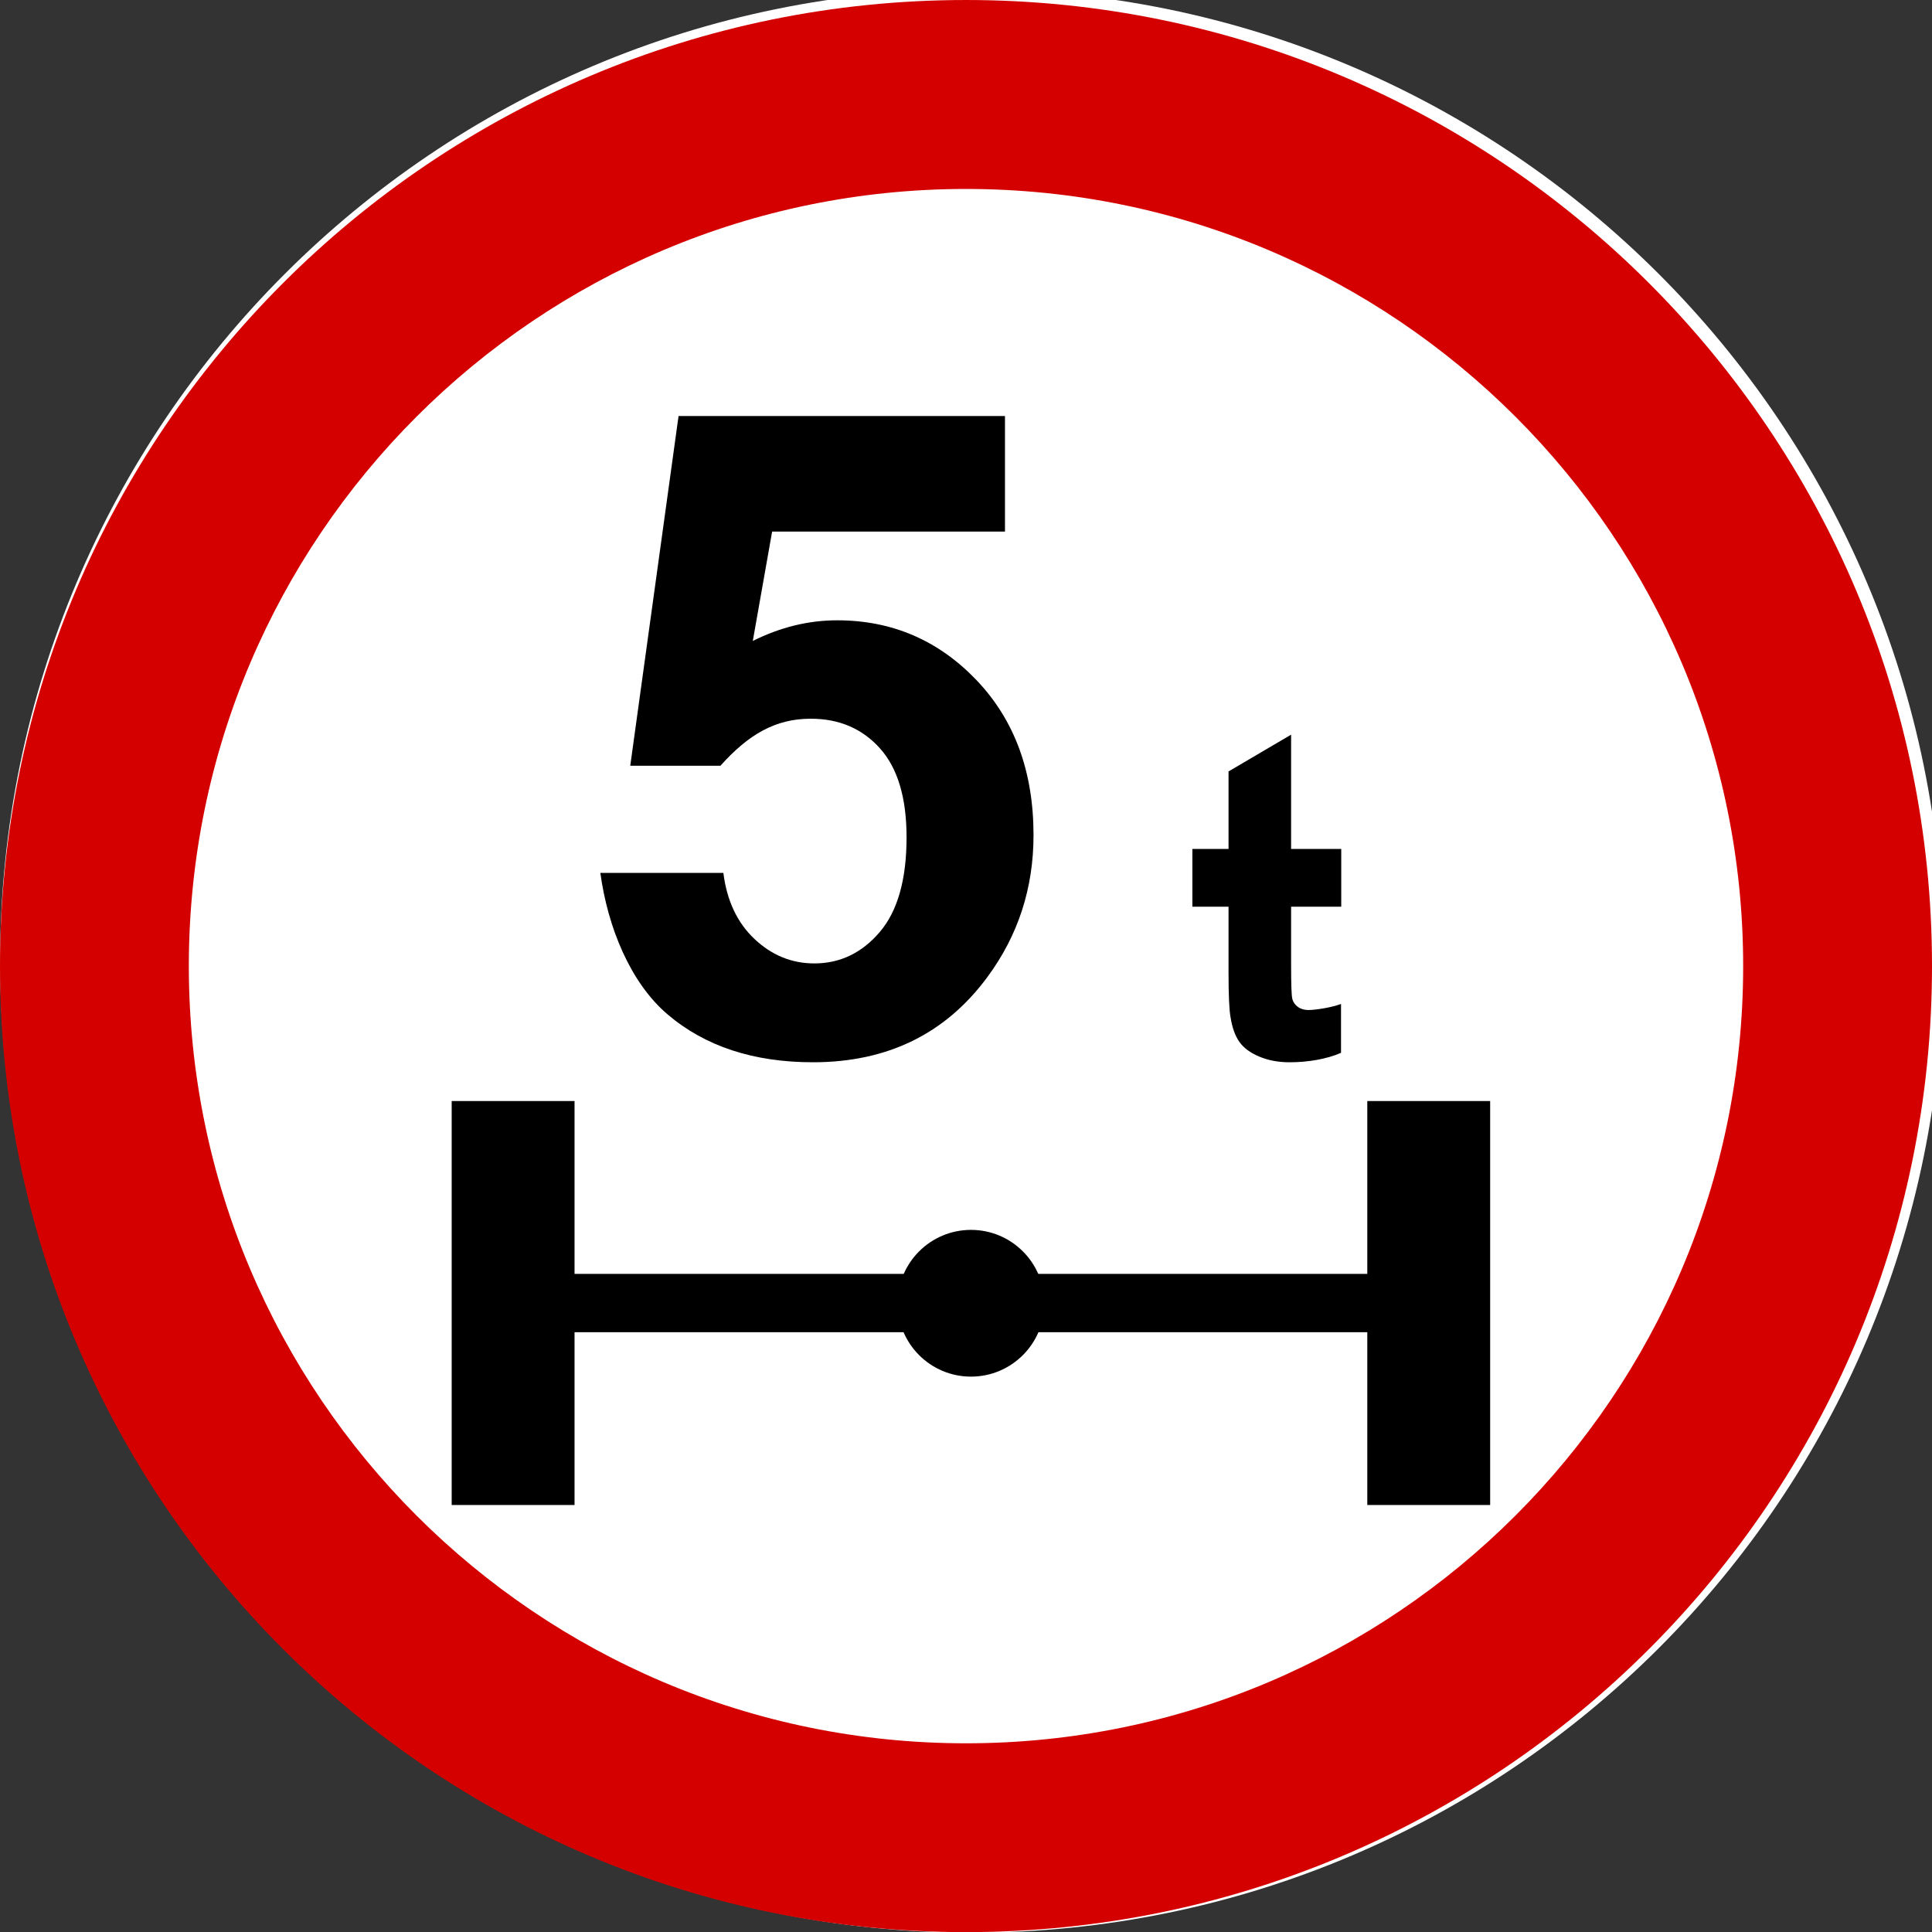 <?xml version="1.0" encoding="UTF-8" standalone="no"?>
<!-- Created with Inkscape (http://www.inkscape.org/) -->

<svg
   xmlns:dc="http://purl.org/dc/elements/1.1/"
   xmlns:cc="http://creativecommons.org/ns#"
   xmlns:rdf="http://www.w3.org/1999/02/22-rdf-syntax-ns#"
   xmlns:svg="http://www.w3.org/2000/svg"
   xmlns="http://www.w3.org/2000/svg"
   xmlns:sodipodi="http://sodipodi.sourceforge.net/DTD/sodipodi-0.dtd"
   xmlns:inkscape="http://www.inkscape.org/namespaces/inkscape"
   width="497.188"
   height="497.219"
   id="svg2"
   sodipodi:version="0.32"
   inkscape:version="0.48.2 r9819"
   version="1.0"
   sodipodi:docname="Aa.svg">
  <rect width="100%" height="100%" fill="#333333" stroke="none"/>
  <defs
     id="defs4" />
  <sodipodi:namedview
     id="base"
     pagecolor="#ffffff"
     bordercolor="#666666"
     borderopacity="1.0"
     gridtolerance="10000"
     guidetolerance="10"
     objecttolerance="10"
     inkscape:pageopacity="0.0"
     inkscape:pageshadow="2"
     inkscape:zoom="0.69999999"
     inkscape:cx="81.143918"
     inkscape:cy="371.10593"
     inkscape:document-units="px"
     inkscape:current-layer="layer1"
     inkscape:window-width="1280"
     inkscape:window-height="1004"
     inkscape:window-x="-8"
     inkscape:window-y="-8"
     showgrid="false"
     fit-margin-top="0"
     fit-margin-left="0"
     fit-margin-right="0"
     fit-margin-bottom="0"
     inkscape:window-maximized="1" />
  <g
     inkscape:label="Layer 1"
     inkscape:groupmode="layer"
     id="layer1"
     transform="translate(589.286,-248)">
    <g
       id="g2202">
      <g
         inkscape:label="Layer 1"
         id="g1932"
         transform="translate(-590.692,246.61)">
        <path
           sodipodi:type="arc"
           style="fill:#ffffff;fill-opacity:1;fill-rule:nonzero;stroke:none"
           id="path8679"
           sodipodi:cx="249.71306"
           sodipodi:cy="244.34138"
           sodipodi:rx="140.71133"
           sodipodi:ry="122.87468"
           d="m 390.424,244.341 c 0,67.862 -62.999,122.875 -140.711,122.875 -77.713,0 -140.711,-55.013 -140.711,-122.875 0,-67.862 62.999,-122.875 140.711,-122.875 77.713,0 140.711,55.013 140.711,122.875 z"
           transform="matrix(1.777,0,0,2.035,-192.255,-248.526)" />
        <path
           style="fill:#d40000;fill-opacity:1;fill-rule:nonzero;stroke:none"
           d="m 250,1.391 c -137.226,0 -248.594,111.395 -248.594,248.625 0,137.23 111.367,248.594 248.594,248.594 137.226,0 248.594,-111.364 248.594,-248.594 C 498.594,112.786 387.226,1.391 250,1.391 z m 0,48.625 c 110.4,1e-6 200,89.6 200,200 -10e-6,110.4 -89.6,200 -200,200 -110.4,-10e-6 -200,-89.6 -200,-200 C 50,139.616 139.6,50.016 250,50.016 z"
           id="path3063"
           inkscape:connector-curvature="0" />
      </g>
      <g
         transform="matrix(0.642,0,0,0.642,-627.383,417.482)"
         id="g2193">
        <g
           id="g2171"
           transform="matrix(2.168,0,0,2.168,-1528.993,-1038.146)">
          <path
             id="rect3746"
             d="m 816.139,560.66 0,74.689 22.716,0 0,-31.956 64.702,0 c 1.776,2.595 4.782,4.305 8.208,4.305 3.426,0 6.448,-1.709 8.224,-4.305 l 65.44,0 0,31.956 22.716,0 0,-74.689 -22.716,0 0,31.956 -65.44,0 c -1.776,-2.595 -4.798,-4.305 -8.224,-4.305 -3.426,0 -6.432,1.709 -8.208,4.305 l -64.702,0 0,-31.956 -22.716,0 z"
             style="fill:#000000;fill-opacity:1;fill-rule:nonzero;stroke:none"
             inkscape:connector-curvature="0" />
          <path
             sodipodi:type="arc"
             style="fill:#000000;fill-opacity:1;fill-rule:nonzero;stroke:none"
             id="path4670"
             sodipodi:cx="96.60714"
             sodipodi:cy="306.96423"
             sodipodi:rx="12.321428"
             sodipodi:ry="12.321428"
             d="m 108.929,306.964 c 0,6.805 -5.516,12.321 -12.321,12.321 -6.805,0 -12.321,-5.516 -12.321,-12.321 0,-6.805 5.516,-12.321 12.321,-12.321 6.805,0 12.321,5.516 12.321,12.321 z"
             transform="matrix(1.101,0,0,1.101,805.791,260.077)" />
        </g>
        <g
           id="g2185"
           transform="translate(-385.09,-586.581)"
           style="fill:#000000">
          <g
             id="g2189"
             transform="translate(383.858,270.721)"
             style="fill:#000000">
            <path
               style="font-size:40px;font-style:normal;font-variant:normal;font-weight:bold;font-stretch:normal;text-align:start;line-height:125%;writing-mode:lr-tb;text-anchor:start;fill:#000000;fill-opacity:1;stroke:none;font-family:Arial"
               d="m 301.223,401.778 49.308,0 c 1.409,11.153 5.577,19.988 12.503,26.504 6.927,6.515 14.91,9.774 23.95,9.773 10.331,9.4e-4 19.078,-4.196 26.239,-12.59 7.161,-8.394 10.742,-21.044 10.742,-37.95 -1.8e-4,-15.849 -3.552,-27.736 -10.654,-35.661 -7.103,-7.925 -16.348,-11.886 -27.736,-11.887 -14.206,8.9e-4 -24.944,6.282 -36.214,18.843 l -36.151,0 19.359,-140.177 130.843,0 0,46.314 -93.334,0 -7.748,43.849 c 11.036,-5.517 22.306,-8.276 33.811,-8.277 21.954,9e-4 40.562,7.984 55.824,23.95 15.262,15.966 22.893,36.688 22.893,62.163 -1.9e-4,21.25 -6.164,40.21 -18.491,56.881 -16.788,22.776 -40.093,34.164 -69.912,34.164 -23.832,0 -43.262,-6.399 -58.289,-19.195 C 313.139,445.686 304.158,423.38 301.223,401.778 l 0,0 z"
               id="text2175"
               sodipodi:nodetypes="ccscssscccccccccsscsccc"
               inkscape:connector-curvature="0" />
            <path
               style="font-size:40px;font-style:normal;font-variant:normal;font-weight:bold;font-stretch:normal;text-align:start;line-height:125%;writing-mode:lr-tb;text-anchor:start;fill:#000000;fill-opacity:1;stroke:none;font-family:Arial"
               d="m 598.206,392.159 0,23.157 -20.099,0 0,23.353 c -10e-6,7.79 0.163,12.329 0.489,13.617 0.326,1.288 1.067,2.352 2.223,3.191 1.156,0.839 2.564,1.258 4.224,1.258 2.312,0 8.685,-0.809 13.073,-2.427 l 0,19.594 c -5.81,2.517 -13.28,3.775 -20.632,3.775 -4.506,0 -8.567,-0.764 -12.184,-2.292 -3.617,-1.528 -6.27,-3.505 -7.96,-5.932 -1.69,-2.427 -2.861,-5.708 -3.513,-9.842 -0.534,-2.936 -0.8,-8.868 -0.8,-17.797 l 0,-26.499 -14.496,0 0,-23.157 14.496,0 0,-31.058 25.079,-14.741 0,45.799 20.099,0 z"
               id="text2180"
               sodipodi:nodetypes="ccccsssccssscccccccccc"
               inkscape:connector-curvature="0" />
          </g>
        </g>
      </g>
    </g>
  </g>
</svg>

